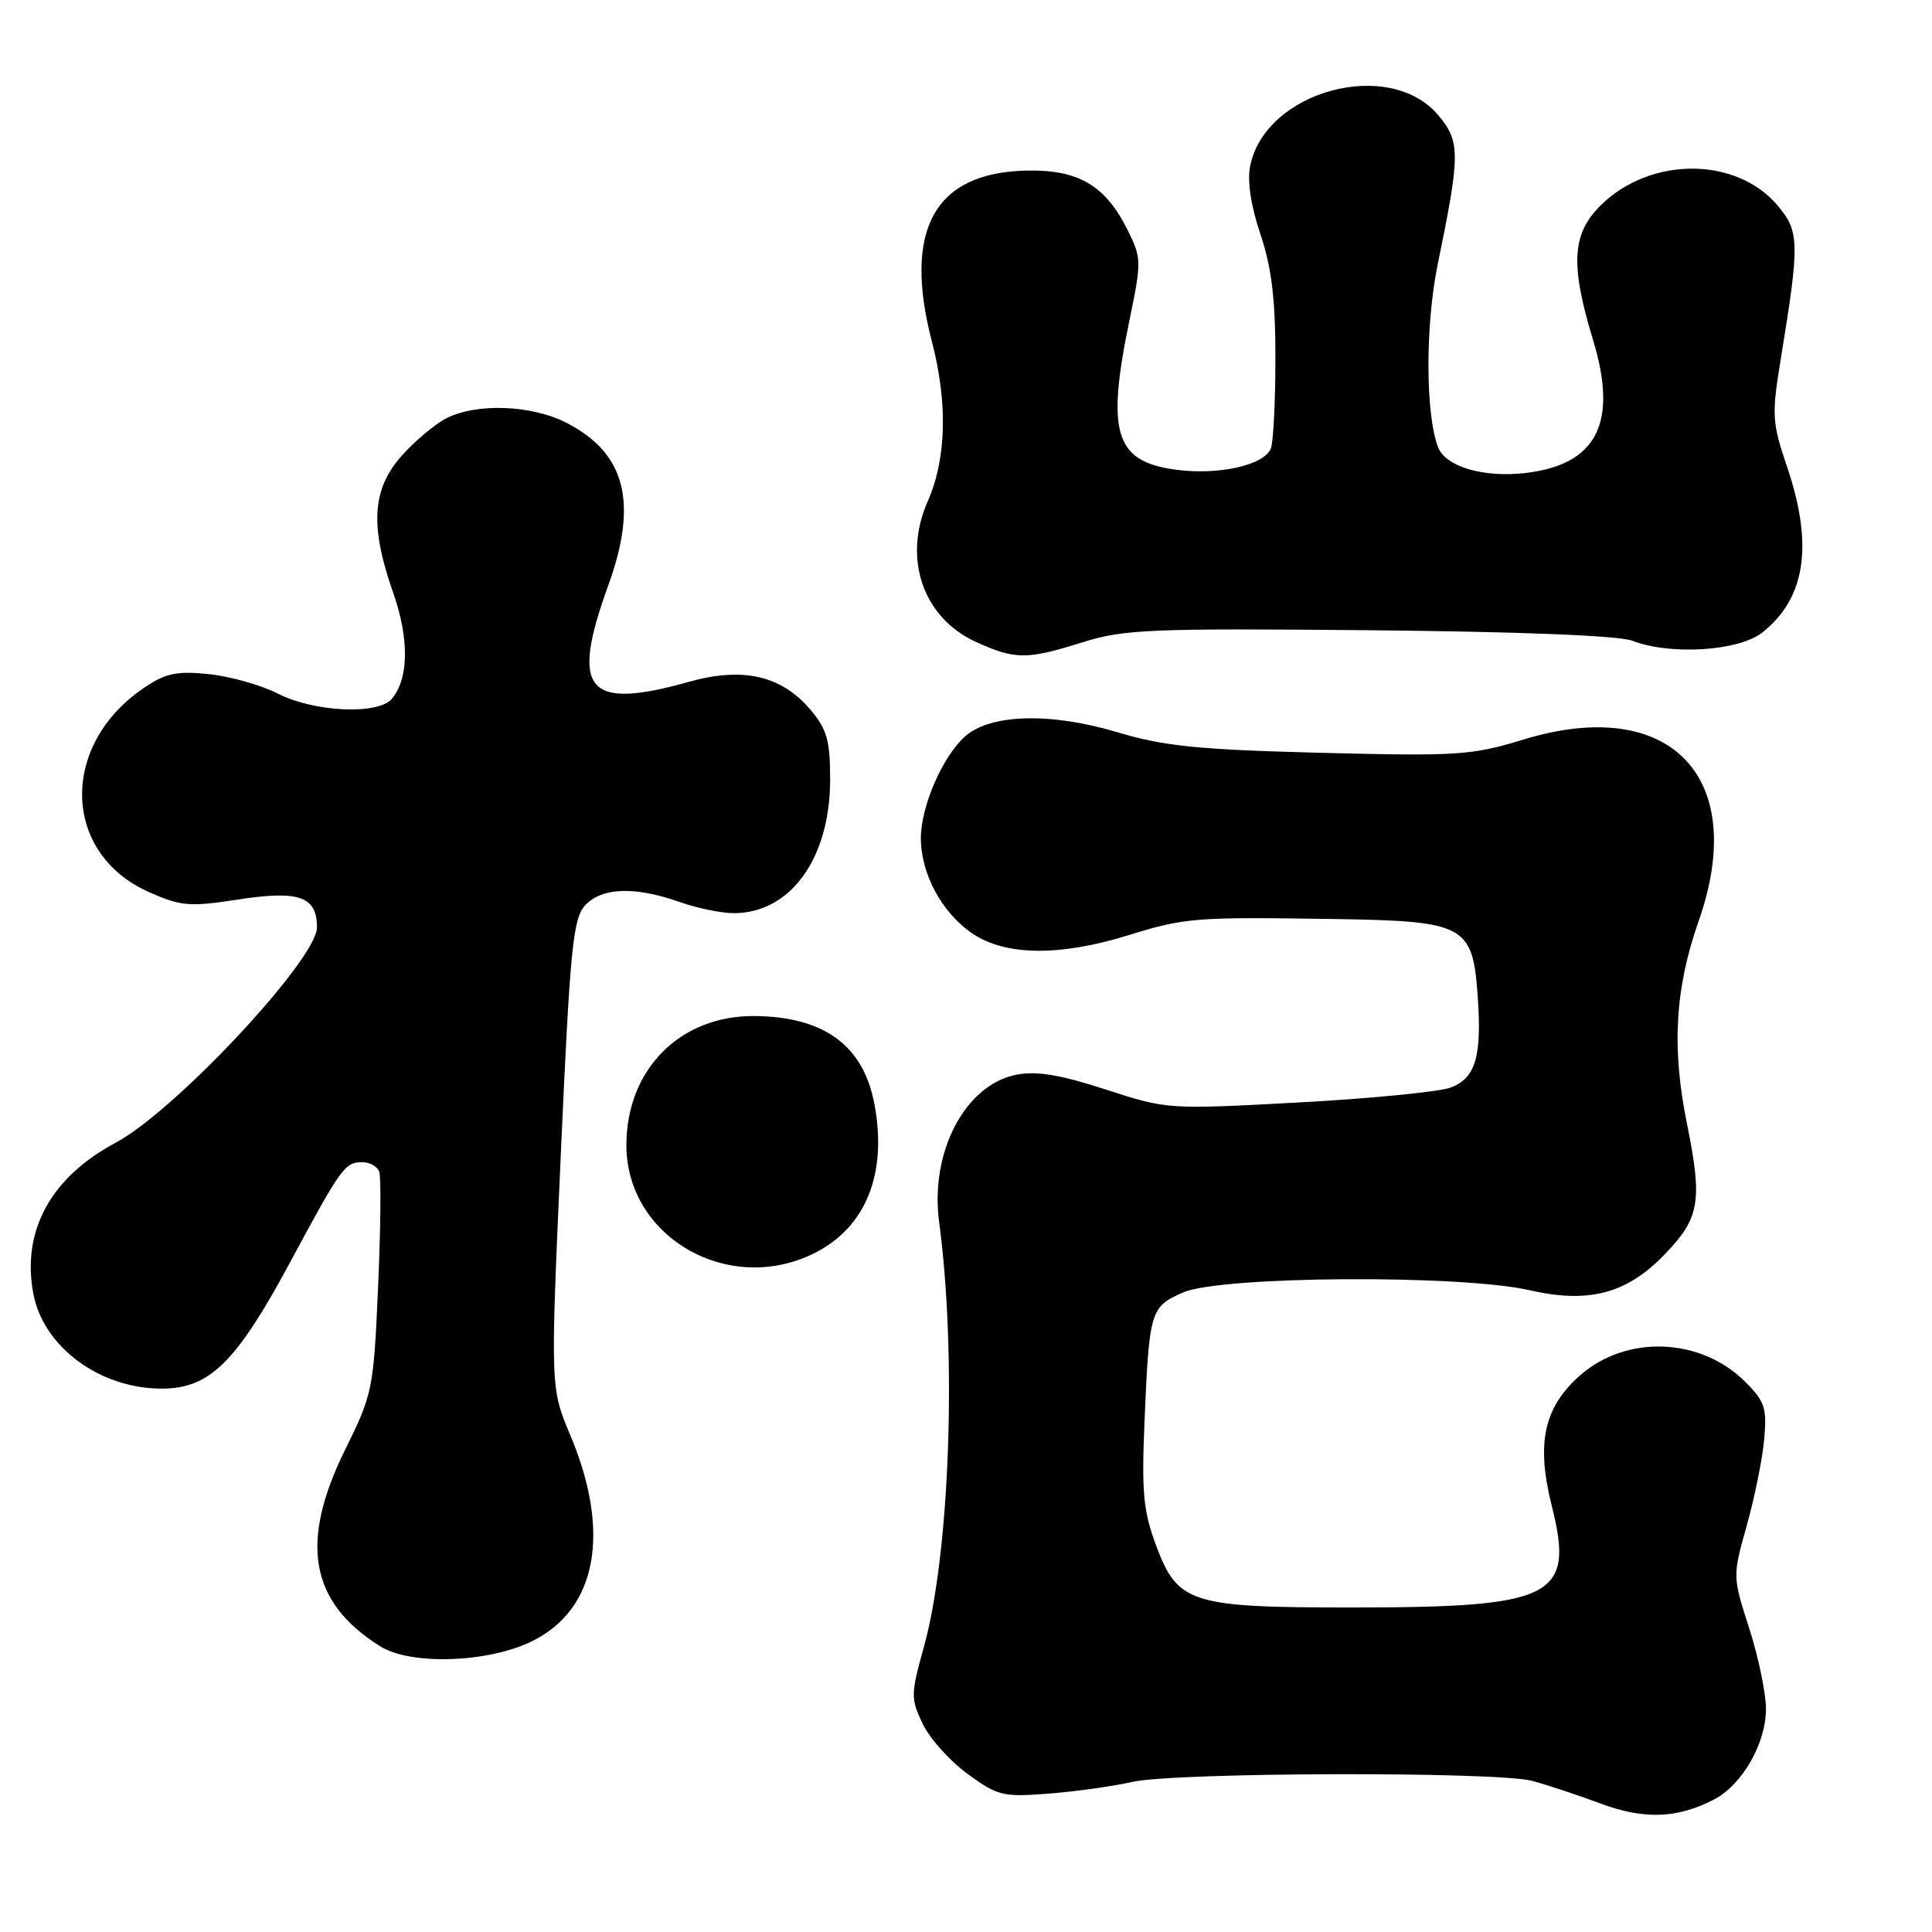 <?xml version="1.0" encoding="UTF-8" standalone="no"?>
<!DOCTYPE svg PUBLIC "-//W3C//DTD SVG 1.1//EN" "http://www.w3.org/Graphics/SVG/1.1/DTD/svg11.dtd" >
<svg xmlns="http://www.w3.org/2000/svg" xmlns:xlink="http://www.w3.org/1999/xlink" version="1.1" viewBox="0 0 256 256">
 <g >
 <path fill="currentColor"
d=" M 227.12 238.44 C 230.84 236.51 234.00 231.01 234.00 226.45 C 234.00 224.36 233.00 219.55 231.78 215.76 C 229.57 208.88 229.57 208.87 231.44 202.19 C 232.48 198.51 233.52 193.37 233.76 190.77 C 234.14 186.57 233.86 185.70 231.25 183.10 C 225.37 177.22 215.55 176.83 209.40 182.22 C 204.57 186.46 203.53 191.21 205.61 199.50 C 208.66 211.64 205.99 213.00 179.03 213.00 C 157.78 213.00 156.06 212.45 153.20 204.82 C 151.50 200.26 151.26 197.77 151.65 188.47 C 152.28 173.62 152.42 173.15 156.79 171.25 C 161.79 169.07 193.53 168.87 202.67 170.96 C 210.50 172.75 215.51 171.44 220.51 166.28 C 225.24 161.42 225.62 159.19 223.52 148.84 C 221.49 138.83 221.95 130.95 225.08 122.04 C 231.80 102.93 221.28 92.05 201.84 98.00 C 195.00 100.09 193.17 100.21 175.00 99.75 C 158.71 99.33 154.27 98.88 148.04 97.02 C 139.19 94.37 131.23 94.60 127.87 97.58 C 124.91 100.22 122.05 106.78 122.02 111.00 C 122.00 115.78 124.82 121.00 128.90 123.73 C 133.28 126.66 140.44 126.73 149.49 123.93 C 157.09 121.58 158.33 121.49 177.14 121.78 C 194.06 122.05 195.13 122.63 195.79 131.81 C 196.38 139.96 195.55 142.84 192.24 144.10 C 190.75 144.67 181.69 145.56 172.11 146.08 C 154.75 147.02 154.66 147.01 146.53 144.37 C 140.58 142.43 137.39 141.89 134.75 142.39 C 127.92 143.67 123.19 152.63 124.44 161.93 C 126.80 179.56 125.86 205.82 122.43 218.19 C 120.67 224.50 120.66 225.07 122.26 228.41 C 123.18 230.35 125.87 233.35 128.22 235.06 C 132.23 237.98 132.92 238.14 139.00 237.66 C 142.57 237.38 147.53 236.68 150.00 236.12 C 155.61 234.83 198.25 234.72 203.00 235.97 C 204.93 236.48 208.97 237.82 212.00 238.95 C 217.84 241.13 222.21 240.98 227.12 238.44 Z  M 70.50 217.47 C 79.11 213.23 80.99 203.04 75.55 190.13 C 72.93 183.88 72.93 183.88 74.31 152.94 C 75.53 125.72 75.92 121.75 77.51 119.99 C 79.68 117.59 84.09 117.42 90.00 119.50 C 92.34 120.33 95.59 121.00 97.22 121.00 C 104.76 121.00 110.00 113.72 110.00 103.26 C 110.00 98.16 109.58 96.65 107.43 94.09 C 103.56 89.50 98.46 88.33 91.23 90.36 C 77.73 94.14 75.54 91.52 80.58 77.62 C 84.59 66.59 82.90 60.03 75.03 56.01 C 70.38 53.64 63.09 53.38 59.10 55.45 C 57.56 56.25 54.88 58.51 53.15 60.48 C 49.29 64.88 49.01 69.74 52.09 78.52 C 54.24 84.64 54.18 89.87 51.93 92.59 C 50.14 94.75 41.64 94.37 36.83 91.91 C 34.58 90.77 30.44 89.60 27.62 89.32 C 23.36 88.89 21.92 89.21 19.02 91.18 C 7.86 98.79 8.24 113.12 19.75 118.21 C 23.97 120.08 25.13 120.18 31.41 119.21 C 39.63 117.94 42.00 118.76 42.00 122.89 C 42.00 127.10 23.20 147.22 15.35 151.40 C 6.73 156.00 2.86 163.08 4.41 171.40 C 5.74 178.47 13.20 184.00 21.43 184.00 C 27.77 184.00 31.30 180.53 38.40 167.33 C 45.24 154.62 45.69 154.00 48.02 154.00 C 48.99 154.00 50.00 154.56 50.25 155.25 C 50.51 155.94 50.44 162.80 50.10 170.51 C 49.50 184.10 49.37 184.74 45.74 192.08 C 39.65 204.41 41.05 212.29 50.37 218.14 C 54.42 220.68 64.66 220.34 70.50 217.47 Z  M 108.03 165.99 C 114.77 162.55 117.58 155.49 115.87 146.31 C 114.41 138.54 109.22 134.72 100.00 134.63 C 90.12 134.54 83.00 141.70 83.00 151.74 C 83.00 163.99 96.67 171.78 108.03 165.99 Z  M 143.50 85.09 C 148.95 83.39 152.46 83.24 181.50 83.51 C 201.54 83.70 214.55 84.22 216.32 84.91 C 221.32 86.85 230.37 86.28 233.49 83.83 C 239.24 79.31 240.31 72.27 236.83 61.96 C 234.79 55.94 234.74 55.04 235.97 47.52 C 238.48 32.12 238.45 30.69 235.55 27.24 C 230.09 20.75 218.74 20.71 212.15 27.16 C 208.28 30.94 208.04 35.03 211.09 45.06 C 214.42 56.02 211.62 61.55 202.17 62.67 C 196.60 63.33 191.54 61.84 190.55 59.26 C 188.87 54.88 188.85 43.08 190.51 35.00 C 193.51 20.41 193.52 18.77 190.57 15.26 C 184.10 7.58 167.64 12.03 165.65 22.01 C 165.25 23.99 165.75 27.29 167.01 31.03 C 168.49 35.43 169.00 39.60 169.00 47.39 C 169.00 53.13 168.73 58.54 168.40 59.41 C 167.53 61.68 161.28 63.04 155.53 62.20 C 147.72 61.07 146.59 57.26 149.66 42.43 C 151.27 34.65 151.27 34.22 149.42 30.49 C 146.49 24.59 142.93 22.48 136.11 22.60 C 123.82 22.83 119.61 30.41 123.50 45.34 C 125.60 53.42 125.40 60.83 122.93 66.42 C 119.59 73.99 122.29 81.86 129.32 85.06 C 134.54 87.43 136.04 87.43 143.50 85.09 Z "/>
</g>
</svg>